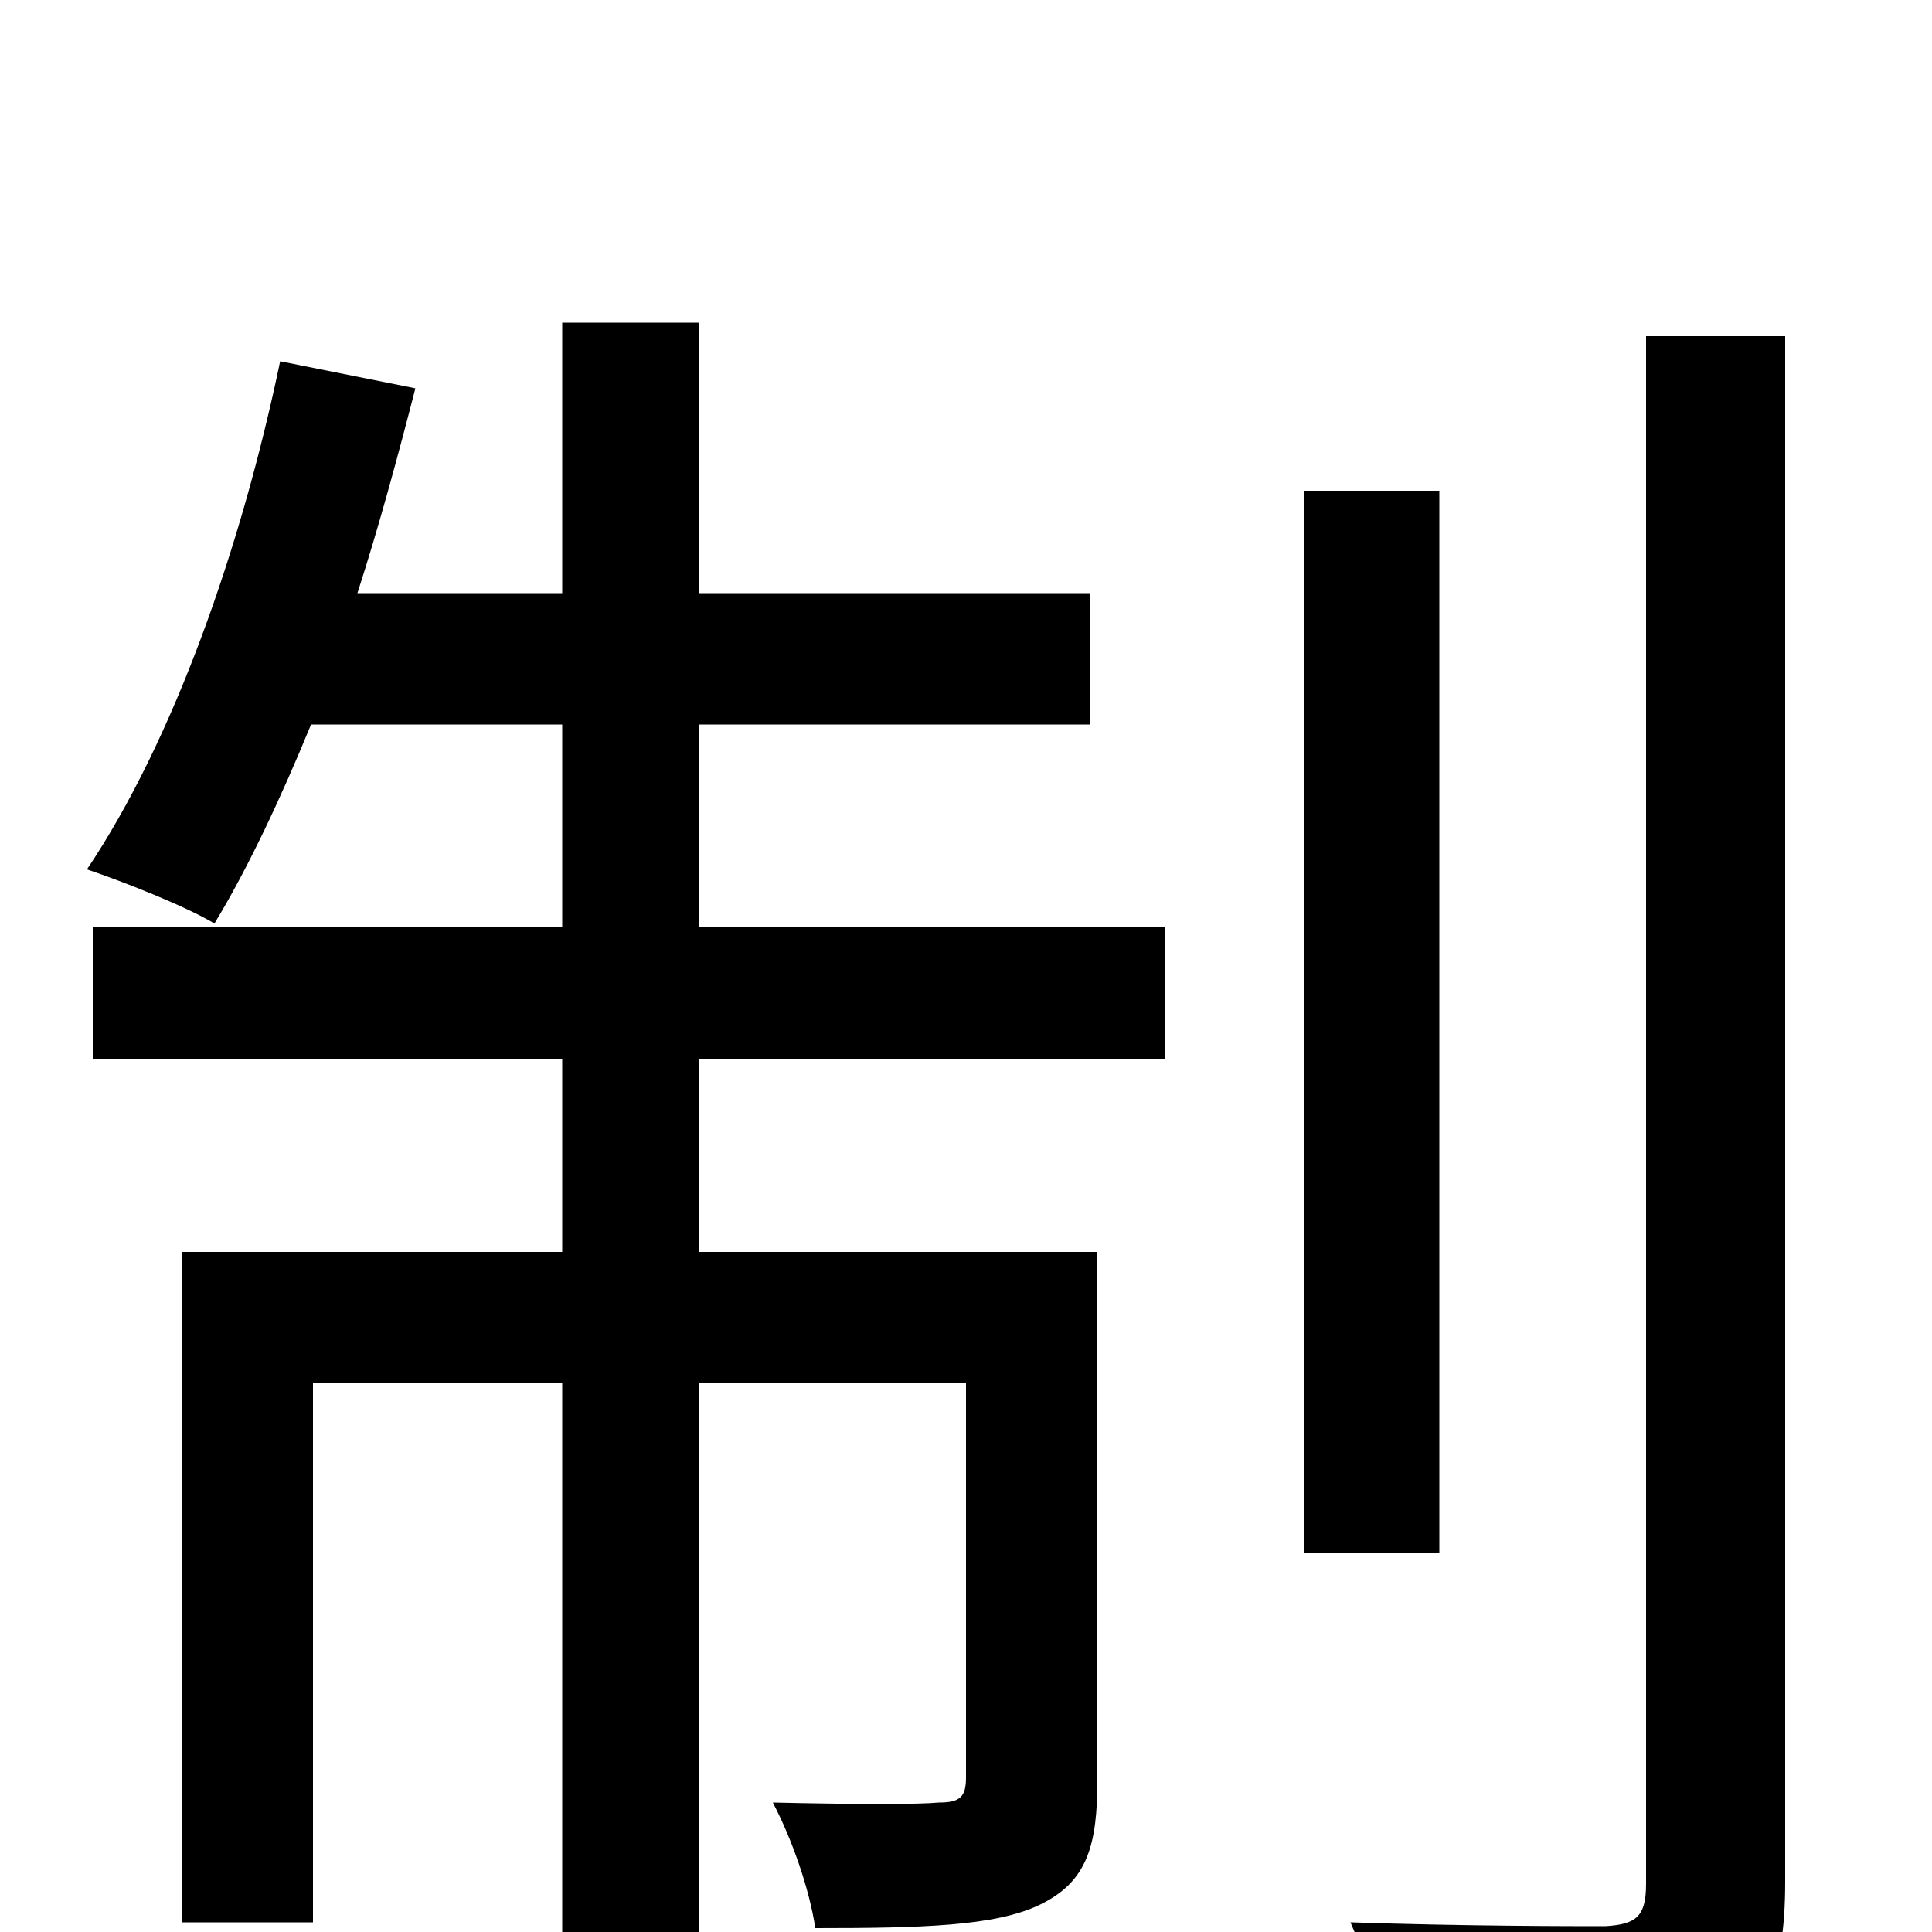 <svg xmlns="http://www.w3.org/2000/svg" viewBox="0 -1000 1000 1000">
	<path fill="#000000" d="M362 -625H564V-693H362V-833H291V-693H185C196 -727 206 -764 215 -799L145 -813C125 -717 90 -617 45 -550C63 -544 96 -531 111 -522C128 -550 145 -586 161 -625H291V-520H48V-452H291V-352H94V-5H162V-284H291V75H362V-284H500V-80C500 -70 497 -67 486 -67C476 -66 443 -66 400 -67C410 -48 419 -22 422 -2C477 -2 515 -3 538 -14C563 -26 568 -45 568 -79V-352H362V-452H603V-520H362ZM745 -746H675V-196H745ZM852 -826V-25C852 -8 847 -4 831 -3C814 -3 758 -3 699 -5C709 18 719 52 723 73C797 73 852 71 883 58C913 45 924 23 924 -26V-826Z"/>
</svg>